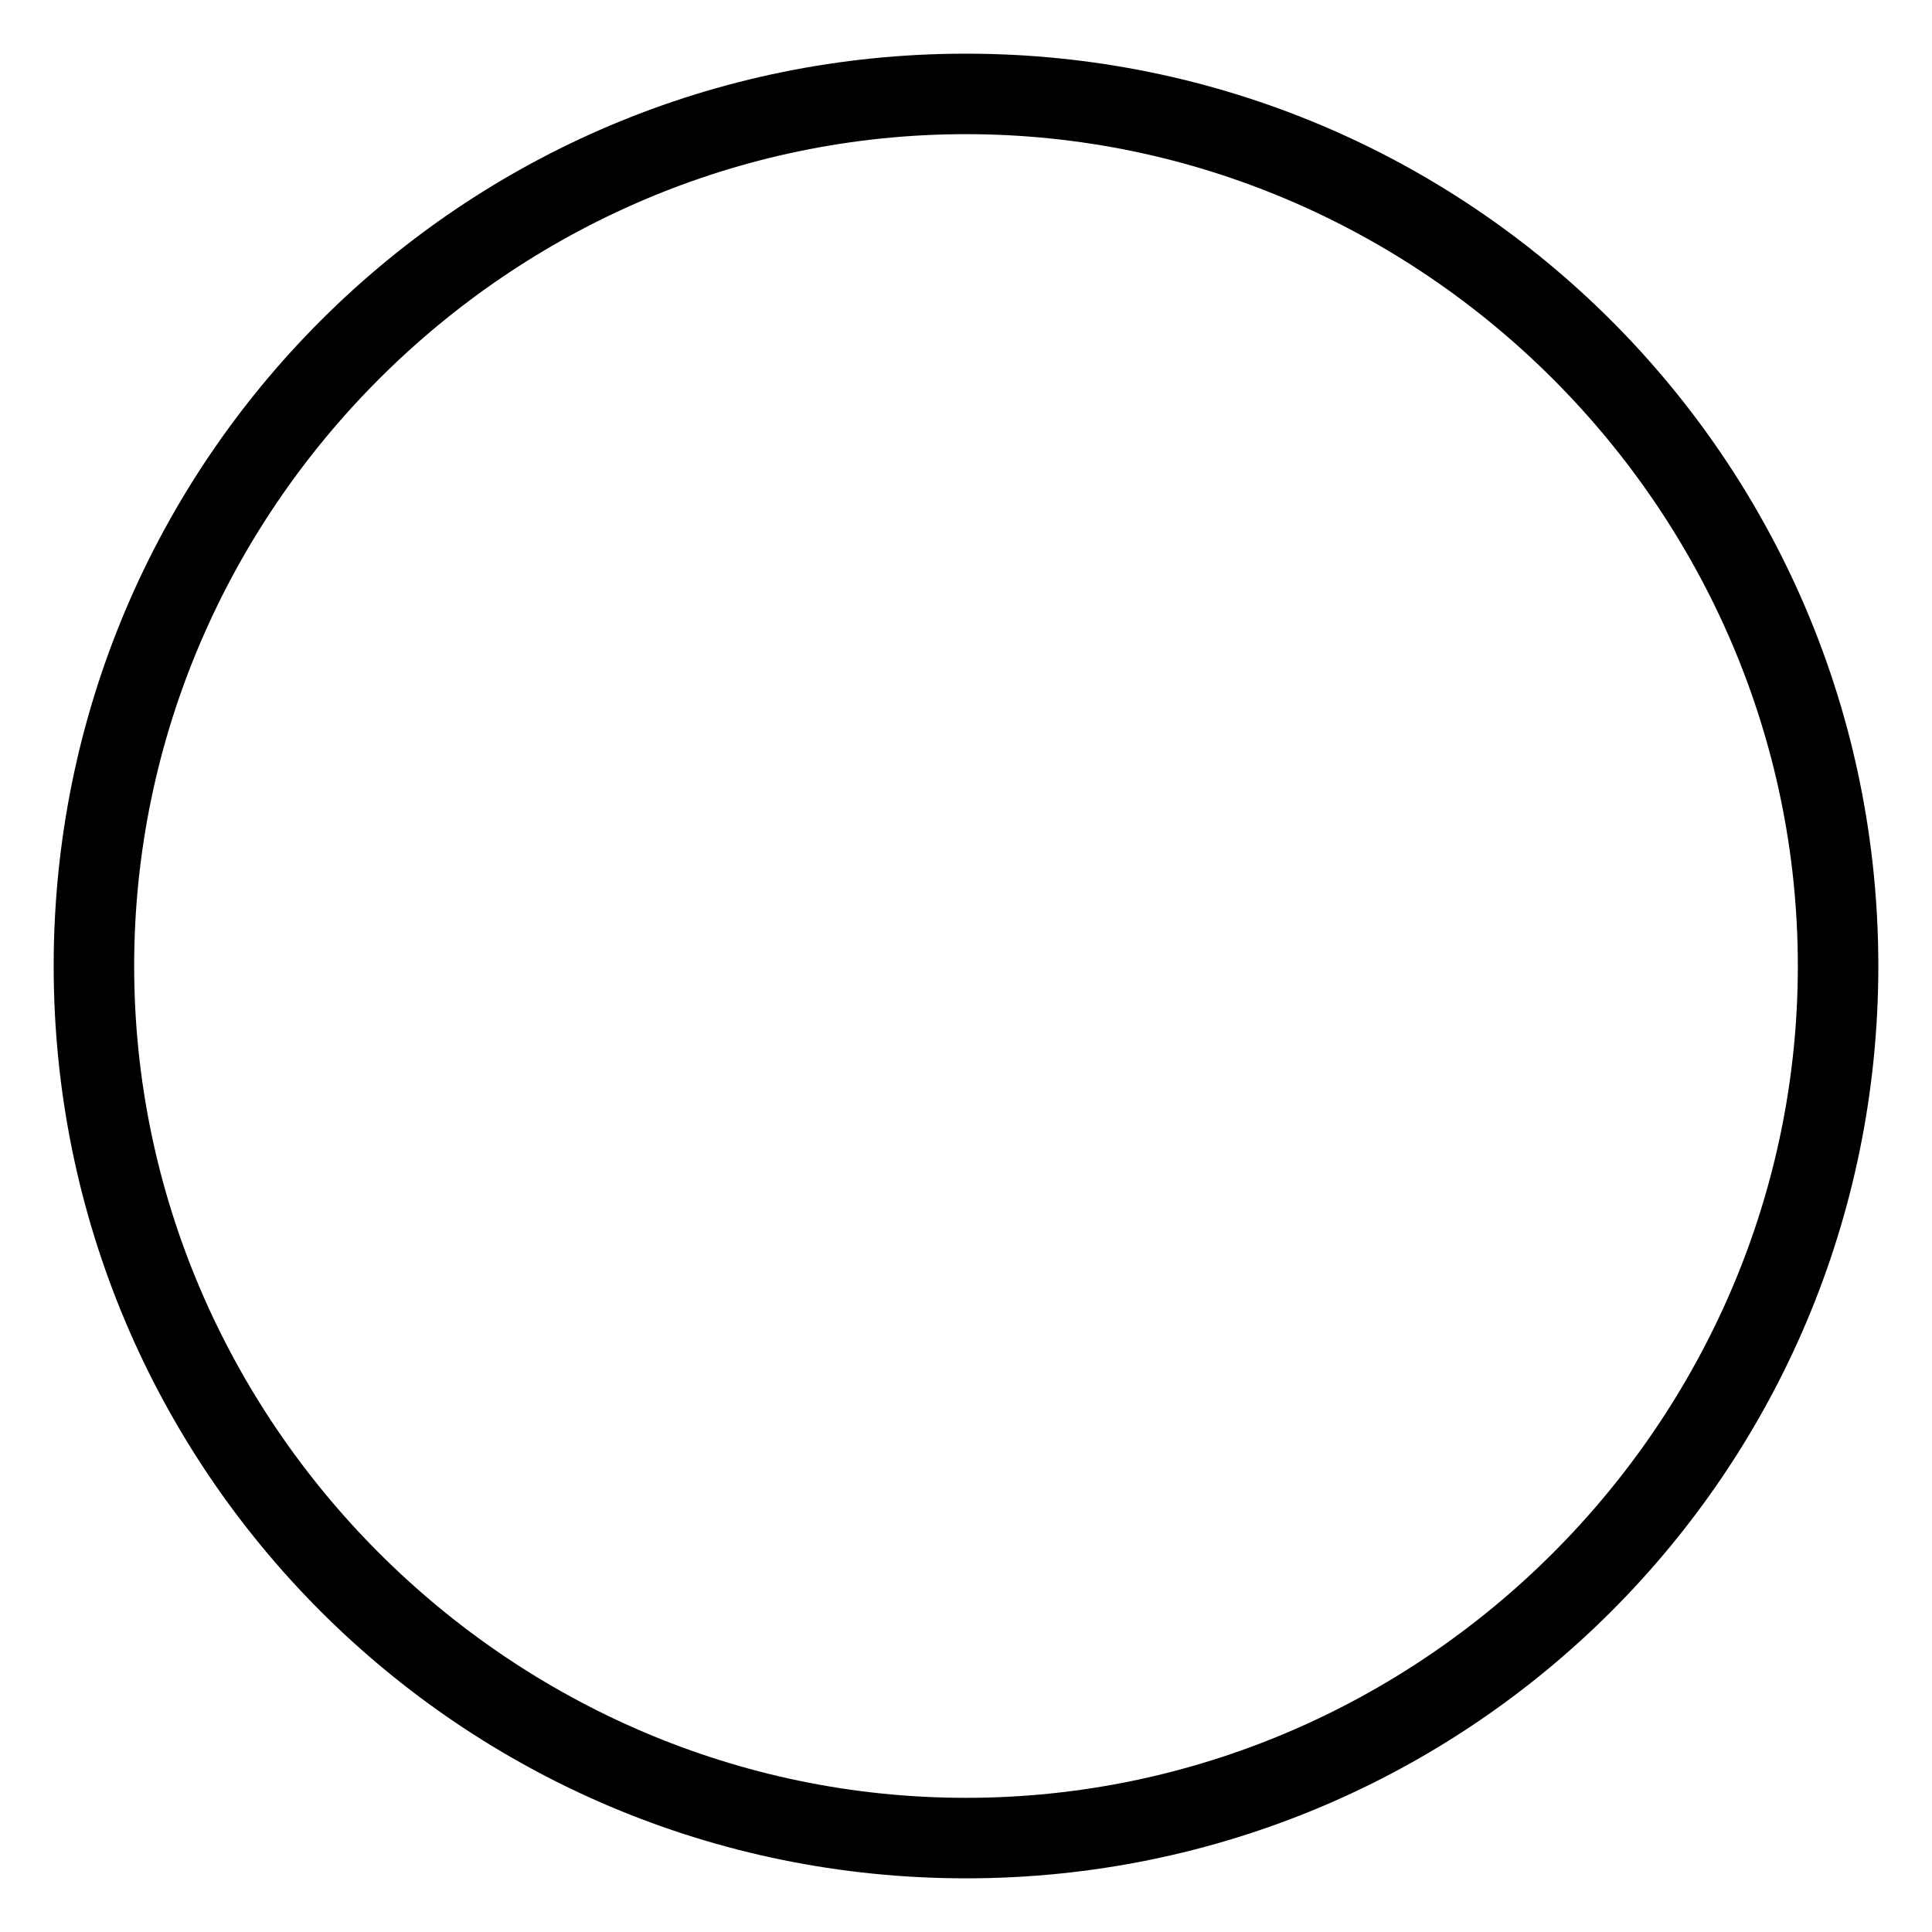<?xml version="1.0" encoding="utf-8"?>
<!-- Generator: Adobe Illustrator 26.0.3, SVG Export Plug-In . SVG Version: 6.00 Build 0)  -->
<svg version="1.1" id="Layer_1" xmlns="http://www.w3.org/2000/svg" xmlns:xlink="http://www.w3.org/1999/xlink" x="0px" y="0px"
	 viewBox="0 0 36 36" style="enable-background:new 0 0 36 36;" xml:space="preserve">
<path d="M18,2.5c8.5,0,15.5,7,15.5,15.5s-7,15.5-15.5,15.5S2.5,26.5,2.5,18S9.5,2.5,18,2.5 M18,1C8.6,1,1,8.6,1,18s7.6,17,17,17
	s17-7.6,17-17S27.4,1,18,1L18,1z"/>
</svg>
